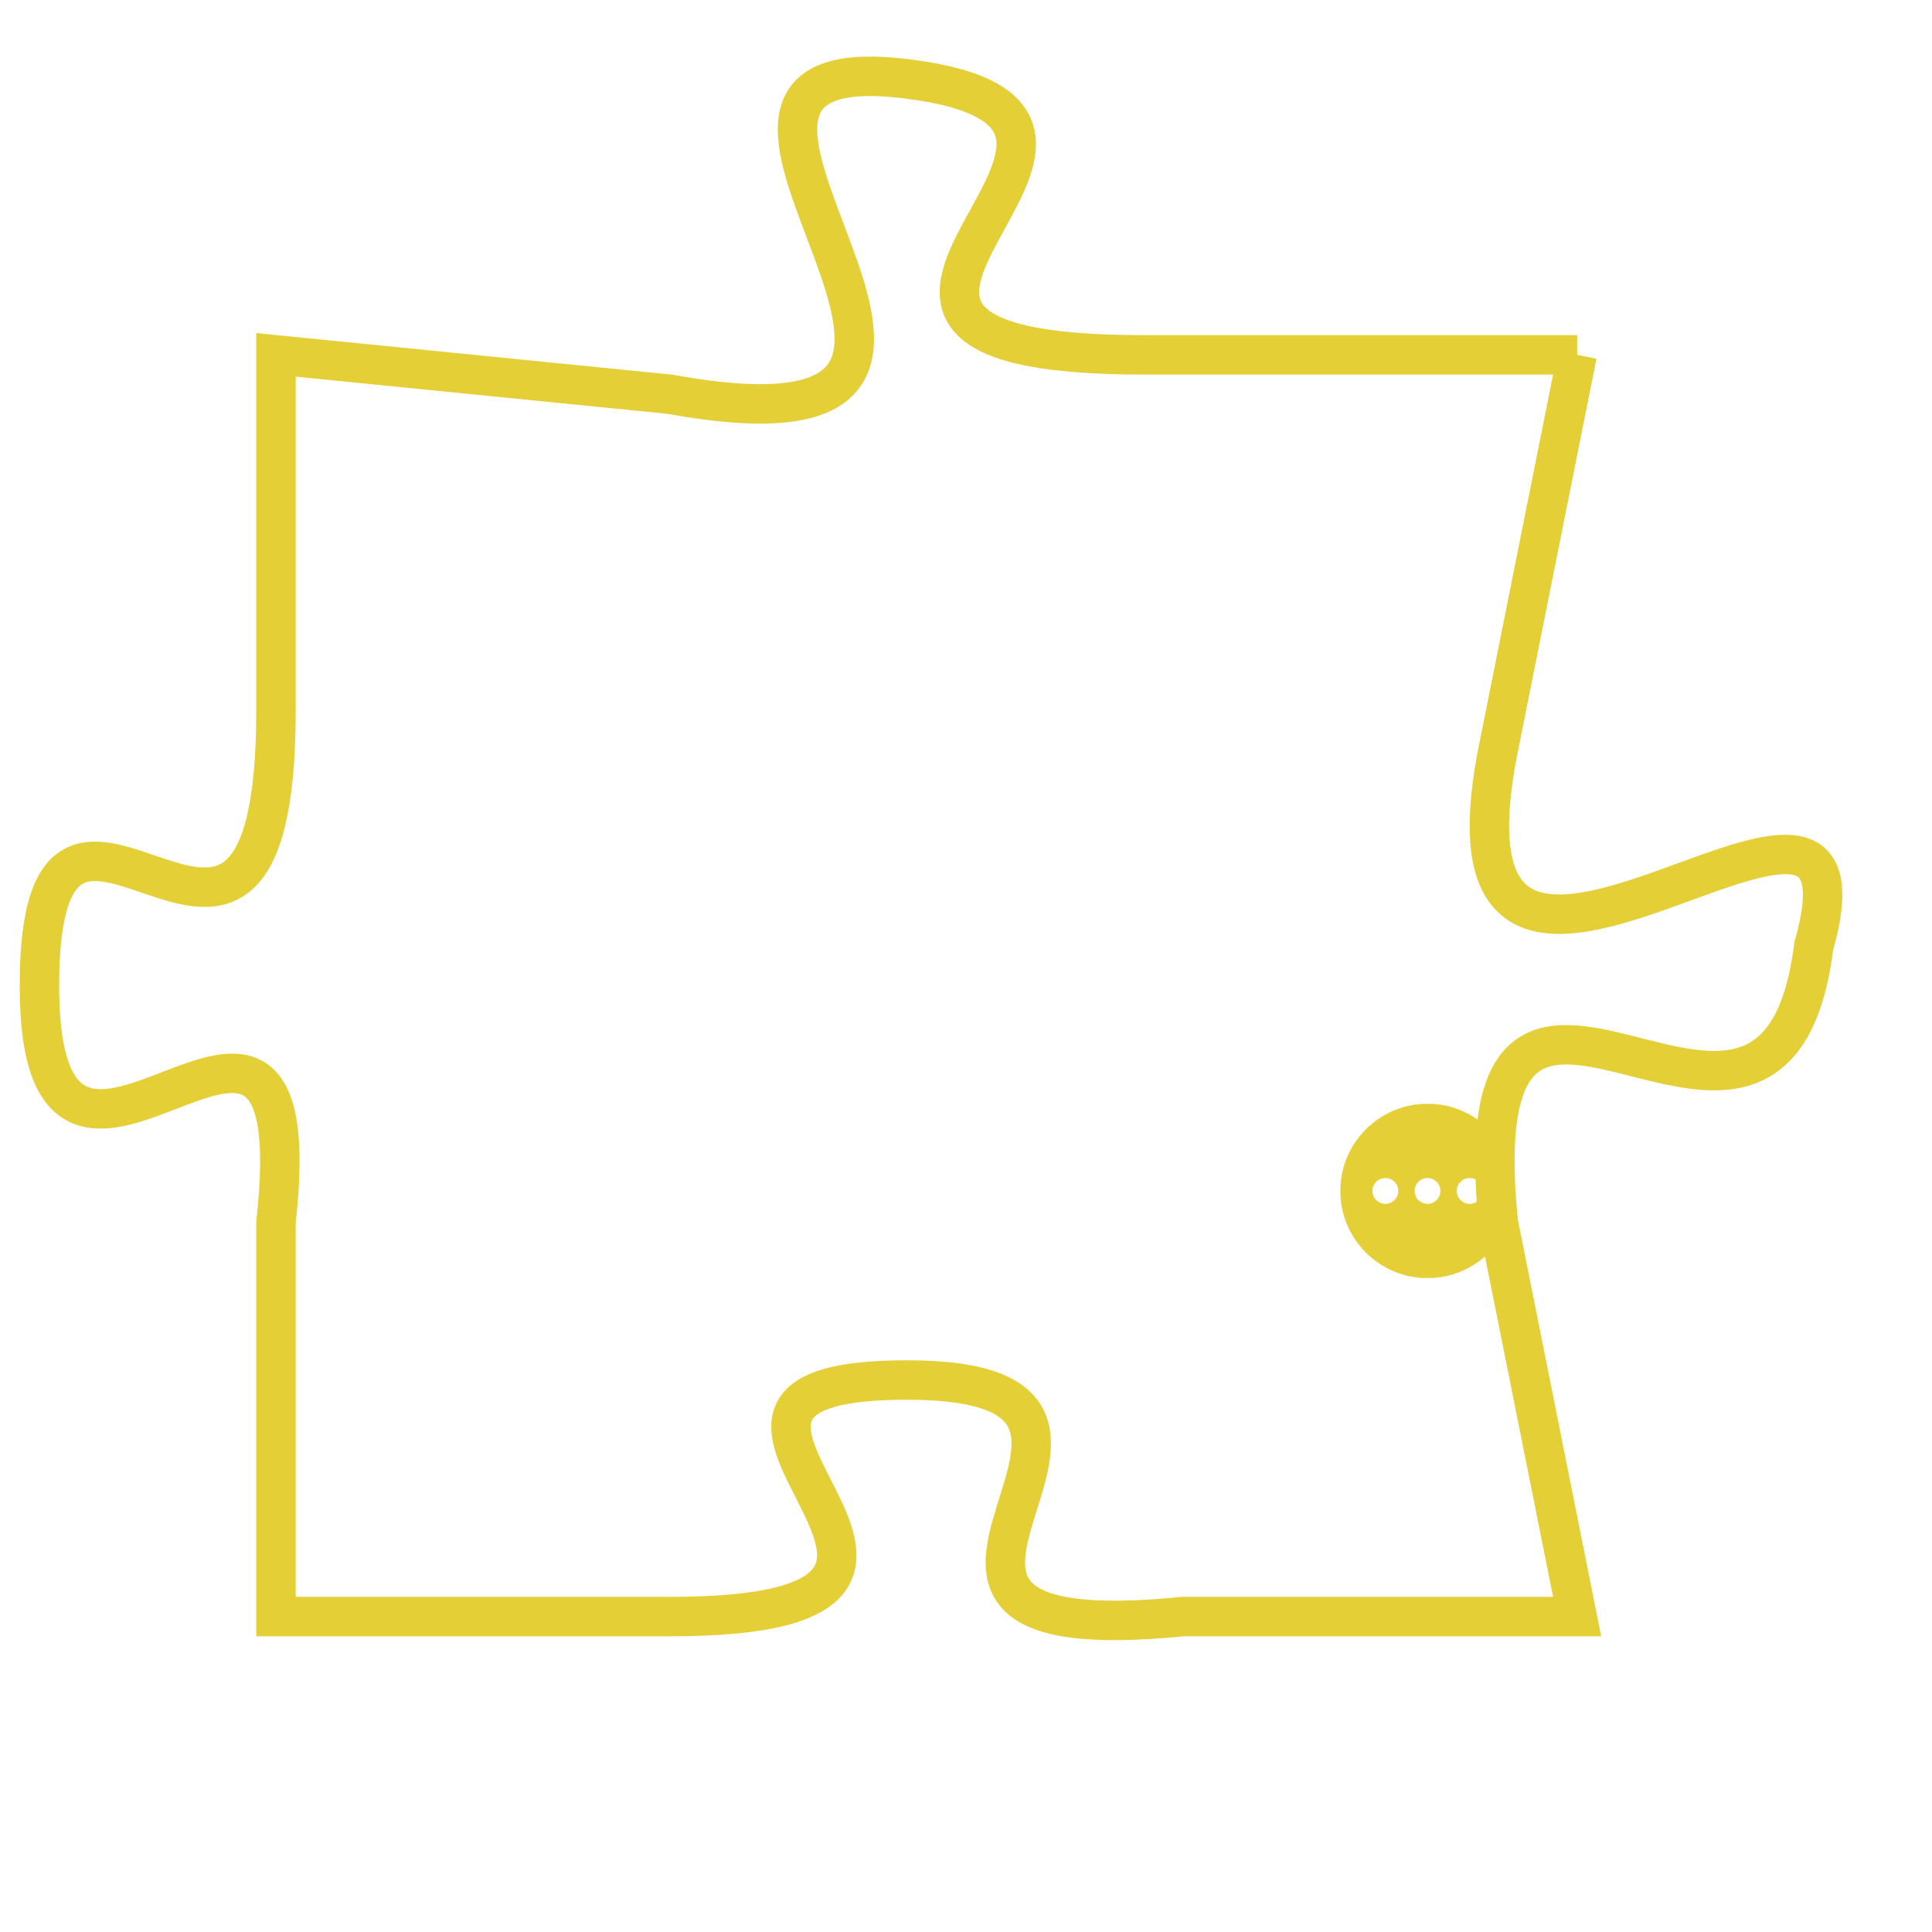 <svg version="1.1" xmlns="http://www.w3.org/2000/svg" xmlns:xlink="http://www.w3.org/1999/xlink" fill="transparent" x="0" y="0" width="350" height="350" preserveAspectRatio="xMinYMin slice"><style type="text/css">.links{fill:transparent;stroke: #E4CF37;}.links:hover{fill:#63D272; opacity:0.4;}</style><defs><g id="allt"><path id="t4041" d="M396,992 L385,992 C374,992 387,986 379,985 C371,984 384,995 373,993 L363,992 363,992 L363,1001 C363,1011 357,1000 357,1008 C357,1016 364,1005 363,1014 L363,1024 363,1024 L373,1024 C383,1024 371,1018 379,1018 C387,1018 376,1025 386,1024 L396,1024 396,1024 L394,1014 C393,1004 401,1015 402,1007 C404,1000 392,1012 394,1002 L396,992"/></g><clipPath id="c" clipRule="evenodd" fill="transparent"><use href="#t4041"/></clipPath></defs><svg viewBox="356 983 49 43" preserveAspectRatio="xMinYMin meet"><svg width="4380" height="2430"><g><image crossorigin="anonymous" x="0" y="0" href="https://nftpuzzle.license-token.com/assets/completepuzzle.svg" width="100%" height="100%" /><g class="links"><use href="#t4041"/></g></g></svg><svg x="390" y="1011" height="9%" width="9%" viewBox="0 0 330 330"><g><a xlink:href="https://nftpuzzle.license-token.com/" class="links"><title>See the most innovative NFT based token software licensing project</title><path fill="#E4CF37" id="more" d="M165,0C74.019,0,0,74.019,0,165s74.019,165,165,165s165-74.019,165-165S255.981,0,165,0z M85,190 c-13.785,0-25-11.215-25-25s11.215-25,25-25s25,11.215,25,25S98.785,190,85,190z M165,190c-13.785,0-25-11.215-25-25 s11.215-25,25-25s25,11.215,25,25S178.785,190,165,190z M245,190c-13.785,0-25-11.215-25-25s11.215-25,25-25 c13.785,0,25,11.215,25,25S258.785,190,245,190z"></path></a></g></svg></svg></svg>